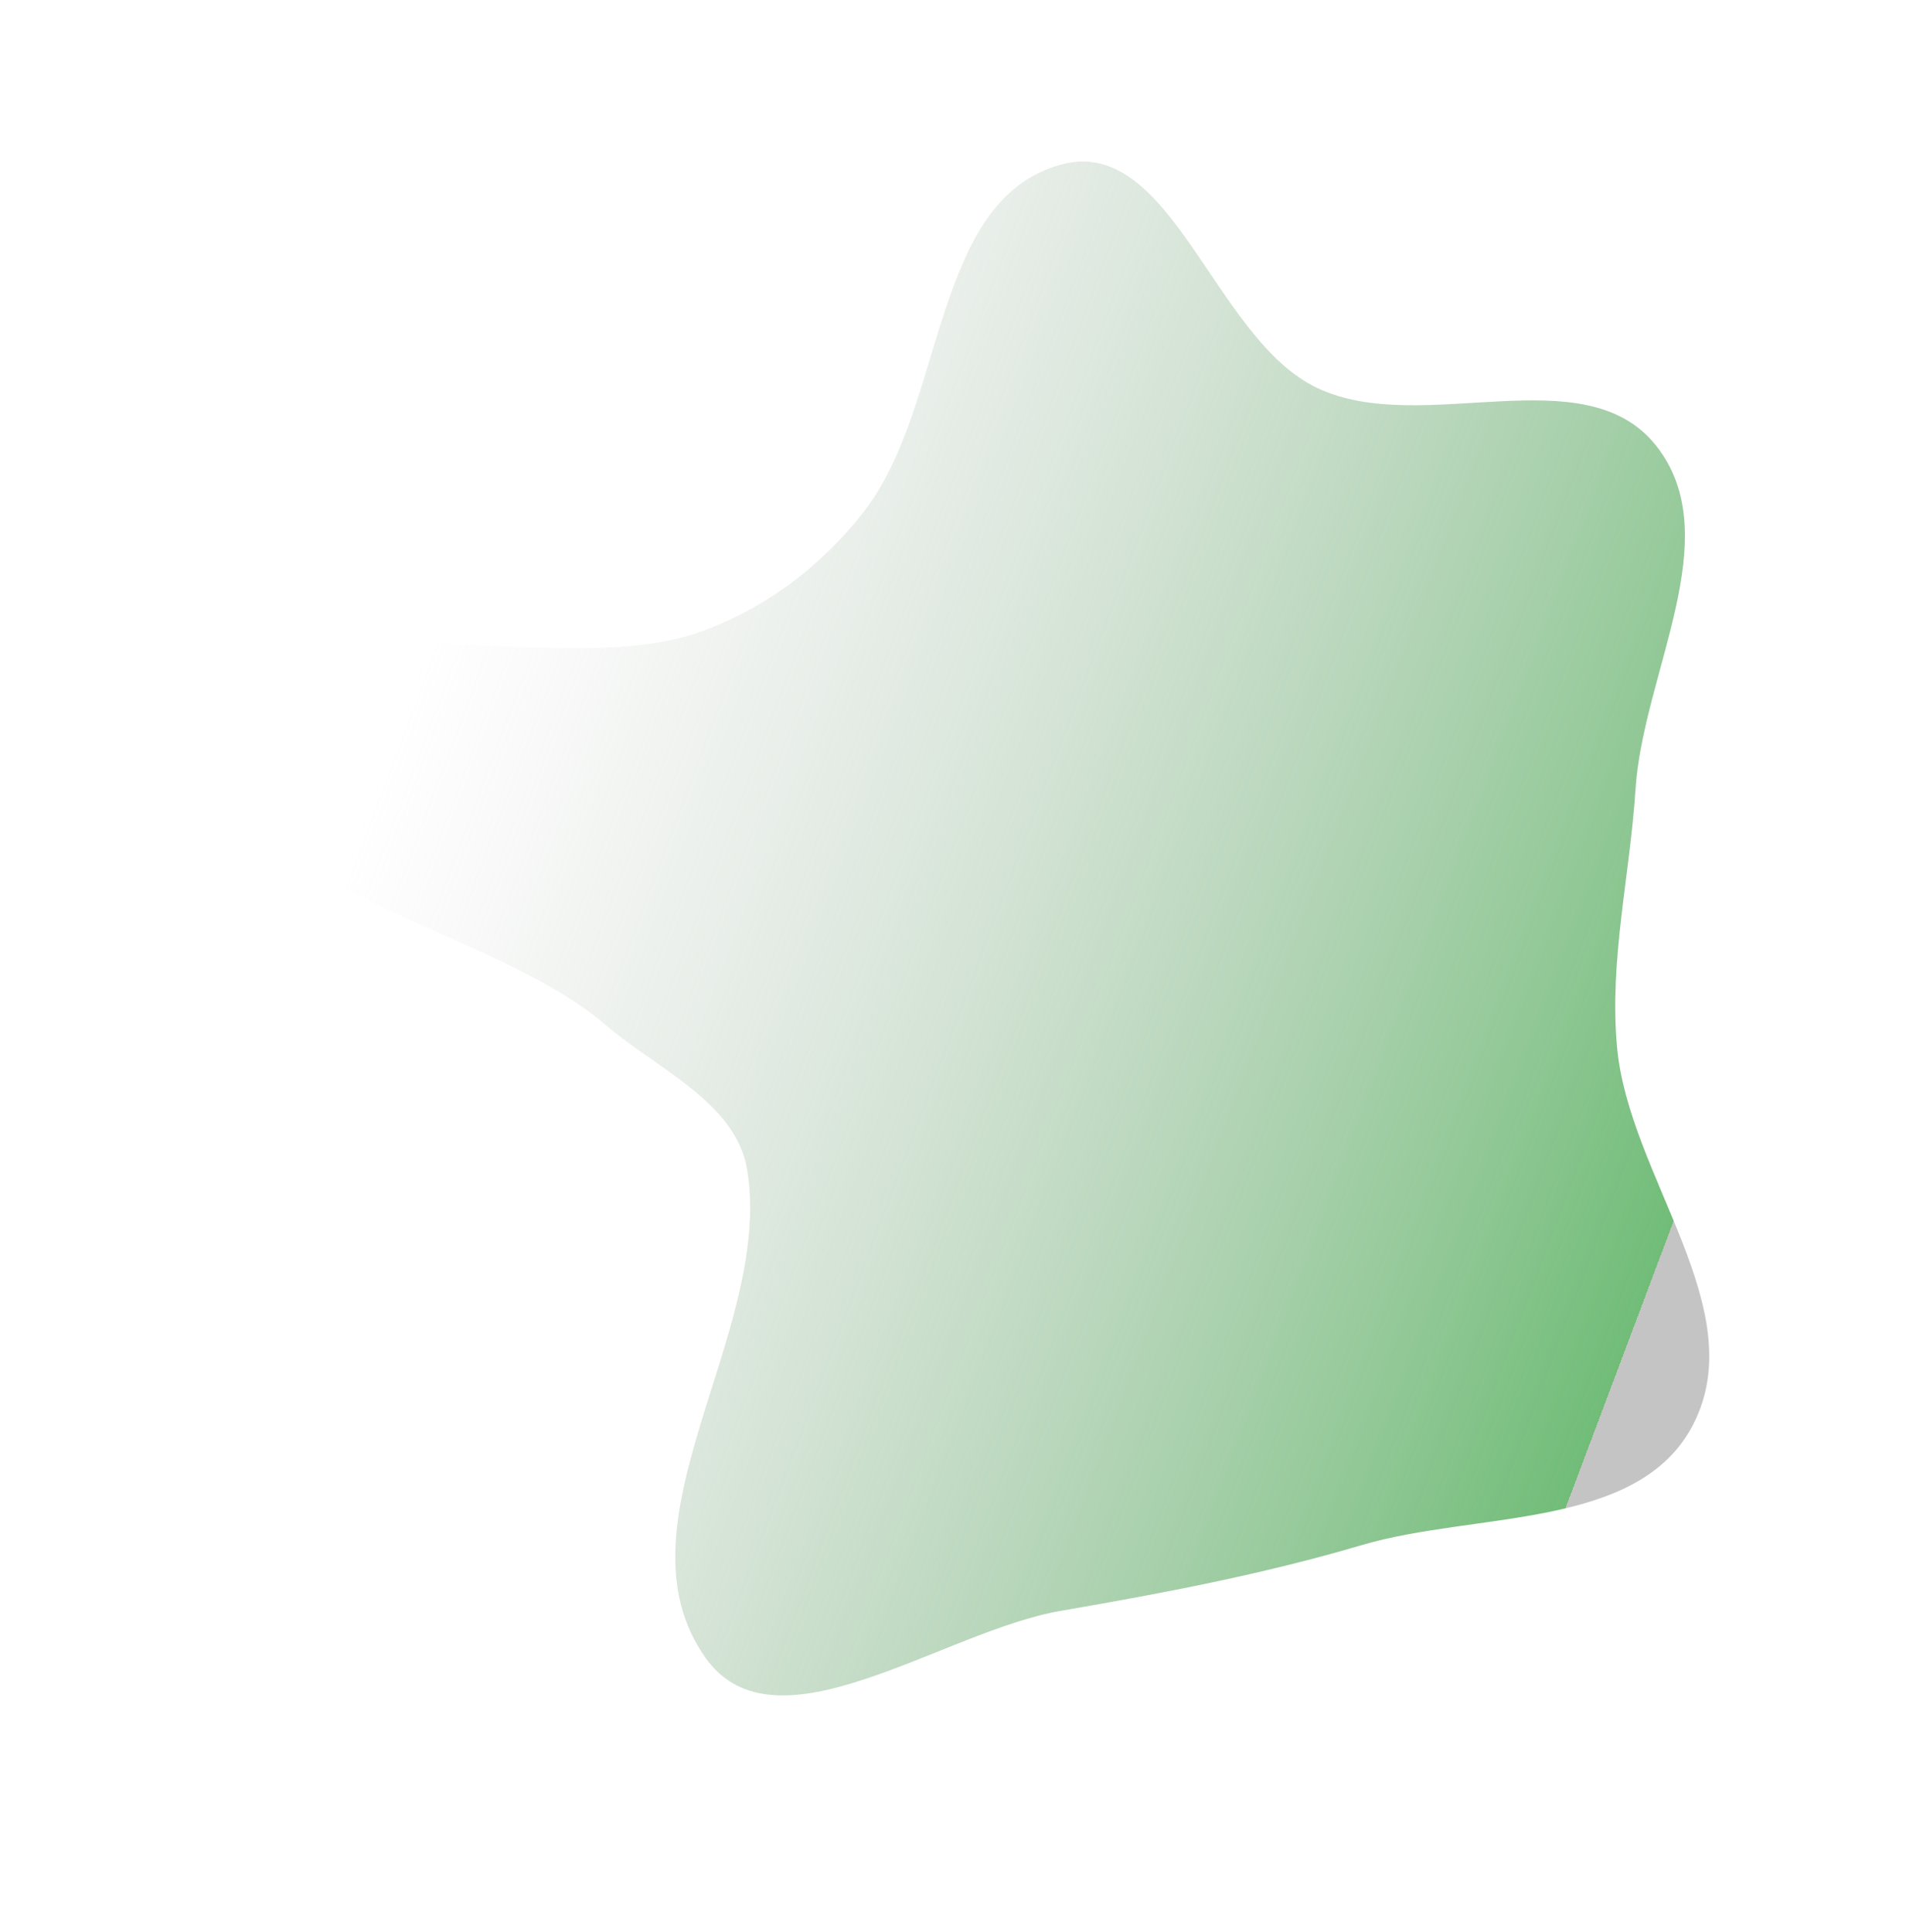 <svg width="814" height="825" viewBox="0 0 814 825" fill="none" xmlns="http://www.w3.org/2000/svg">
<g filter="url(#filter0_f_21_60)">
<path fill-rule="evenodd" clip-rule="evenodd" d="M453.172 70.285C500.47 57.43 518.284 144.783 562.602 165.718C607.39 186.876 676.476 151.516 707.266 190.318C738.091 229.164 701.7 287.475 698.487 336.96C696.071 374.171 687.216 410.006 690.592 447.141C695.615 502.398 748.439 558.866 723.148 608.251C699.981 653.49 630.432 645.427 581.683 659.808C539.093 672.371 496.931 680.35 453.172 687.889C402.239 696.664 331.403 750.183 301.406 708.096C260.456 650.641 330.242 569.514 319.141 499.838C314.511 470.78 280.594 456.616 258.282 437.434C206.979 393.328 85.502 378.424 101.428 312.669C117.48 246.392 234.547 292.565 298.86 269.892C326.595 260.115 351.085 241.583 369.072 218.317C404.223 172.848 397.712 85.358 453.172 70.285Z" fill="url(#paint0_linear_21_60)"/>
</g>
<defs>
<filter id="filter0_f_21_60" x="0" y="-31" width="829.968" height="855.046" filterUnits="userSpaceOnUse" color-interpolation-filters="sRGB">
<feFlood flood-opacity="0" result="BackgroundImageFix"/>
<feBlend mode="normal" in="SourceGraphic" in2="BackgroundImageFix" result="shape"/>
<feGaussianBlur stdDeviation="50" result="effect1_foregroundBlur_21_60"/>
</filter>
<linearGradient id="paint0_linear_21_60" x1="717" y1="515.5" x2="170" y2="309.5" gradientUnits="userSpaceOnUse">
<stop stop-color="#C4C4C4"/>
<stop offset="0" stop-color="#71BD78"/>
<stop offset="1" stop-color="#C4C4C4" stop-opacity="0"/>
</linearGradient>
</defs>
</svg>
